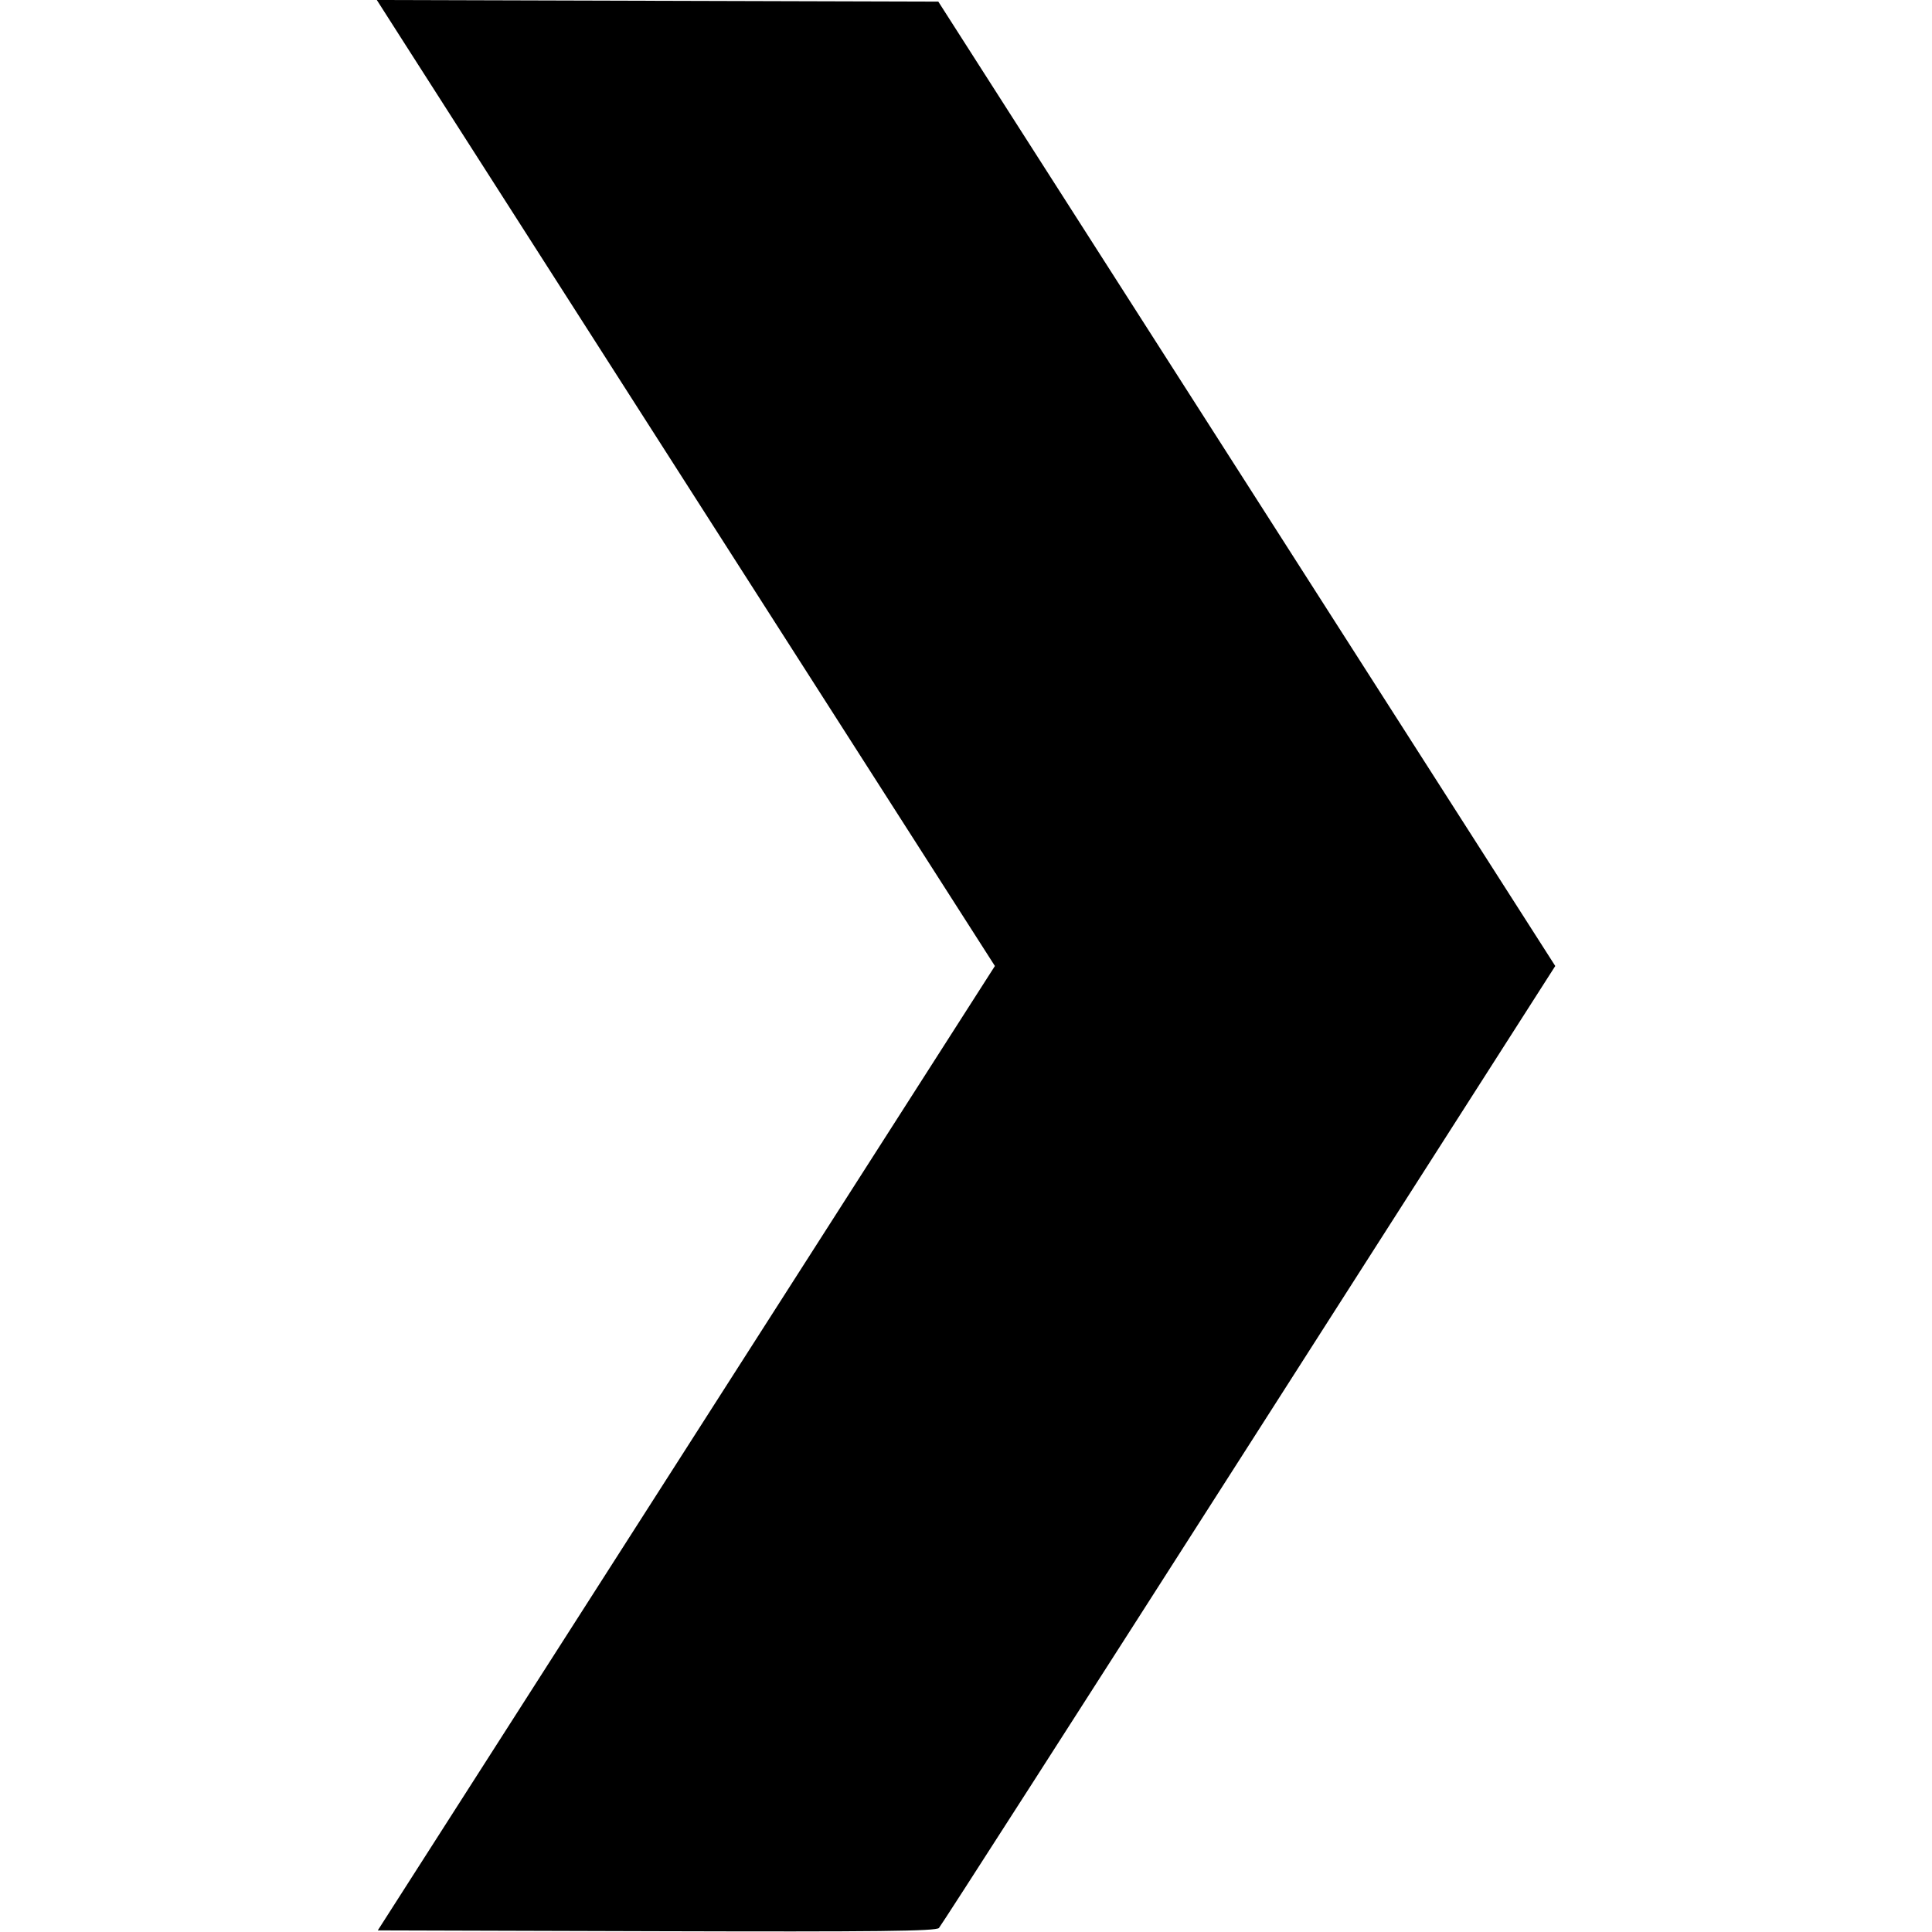 <svg role="img" viewBox="0 0 24 24" xmlns="http://www.w3.org/2000/svg"><path d="M4.994 0.490 C 5.166 0.759,6.894 3.460,8.833 6.490 L 12.359 12.000 8.526 17.990 L 4.693 23.980 8.155 23.990 C 10.891 23.998,11.627 23.990,11.664 23.950 C 11.690 23.923,13.423 21.222,15.515 17.950 L 19.320 12.000 15.488 6.010 L 11.656 0.020 8.168 0.010 L 4.681 -0.000 4.994 0.490 " stroke="none" fill="black" fill-rule="evenodd"></path></svg>
